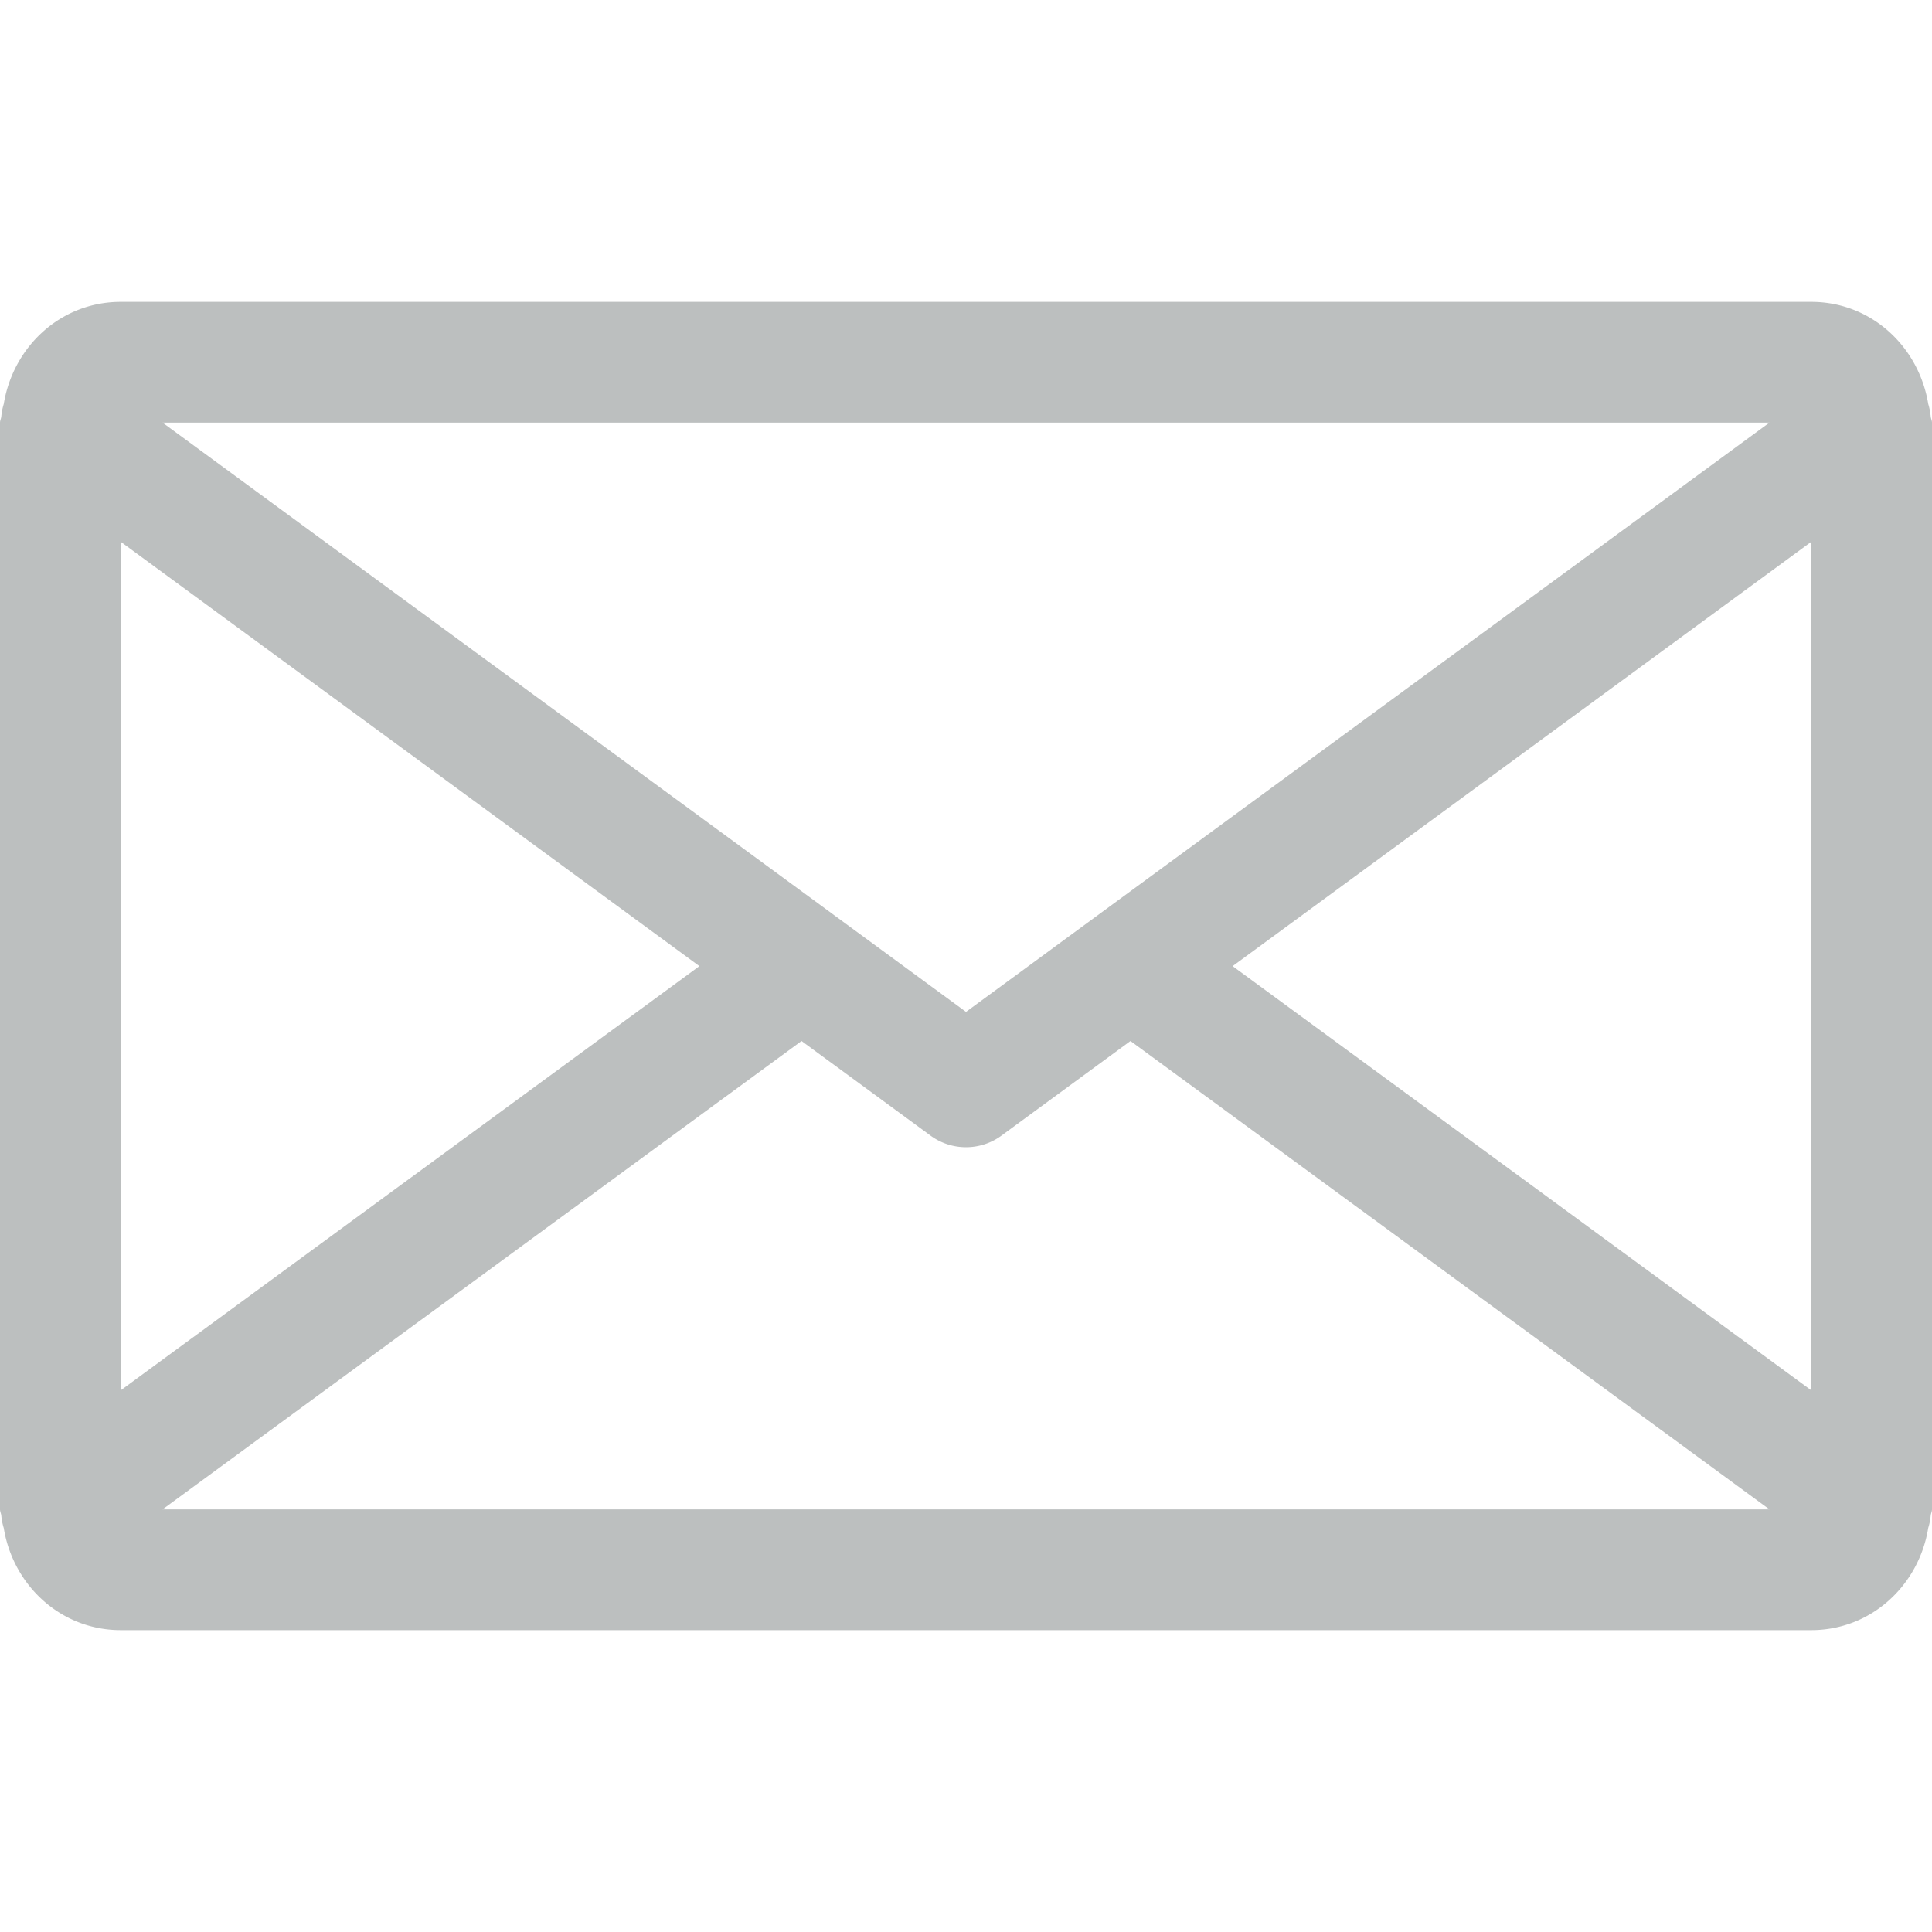 <svg width="32" height="32" fill="none" xmlns="http://www.w3.org/2000/svg"><path d="M31.978 6.892a.985.985 0 00-.04-.2C31.782 5.74 30.994 5 30 5H2C1.006 5 .218 5.74.062 6.692a.985.985 0 00-.04.2C.02 6.93 0 6.962 0 7v18c0 .038.02.072.022.11a.966.966 0 00.04.198C.216 26.258 1.006 27 2 27h28c.994 0 1.784-.742 1.938-1.694a.966.966 0 00.04-.198c.002-.036.022-.07.022-.108V7c0-.038-.02-.07-.022-.108zM29.308 7l-11.1 8.14L16 16.76l-2.206-1.618s-.002 0-.002-.002L2.692 7h26.616zM2 8.974l9.584 7.028L2 23.028V8.974zM2.692 25l10.584-7.758 2.132 1.564a.994.994 0 001.184 0l2.132-1.564L29.308 25H2.692zM30 23.028l-9.584-7.026L30 8.974v14.054z" fill="#BCBFBF"/></svg>